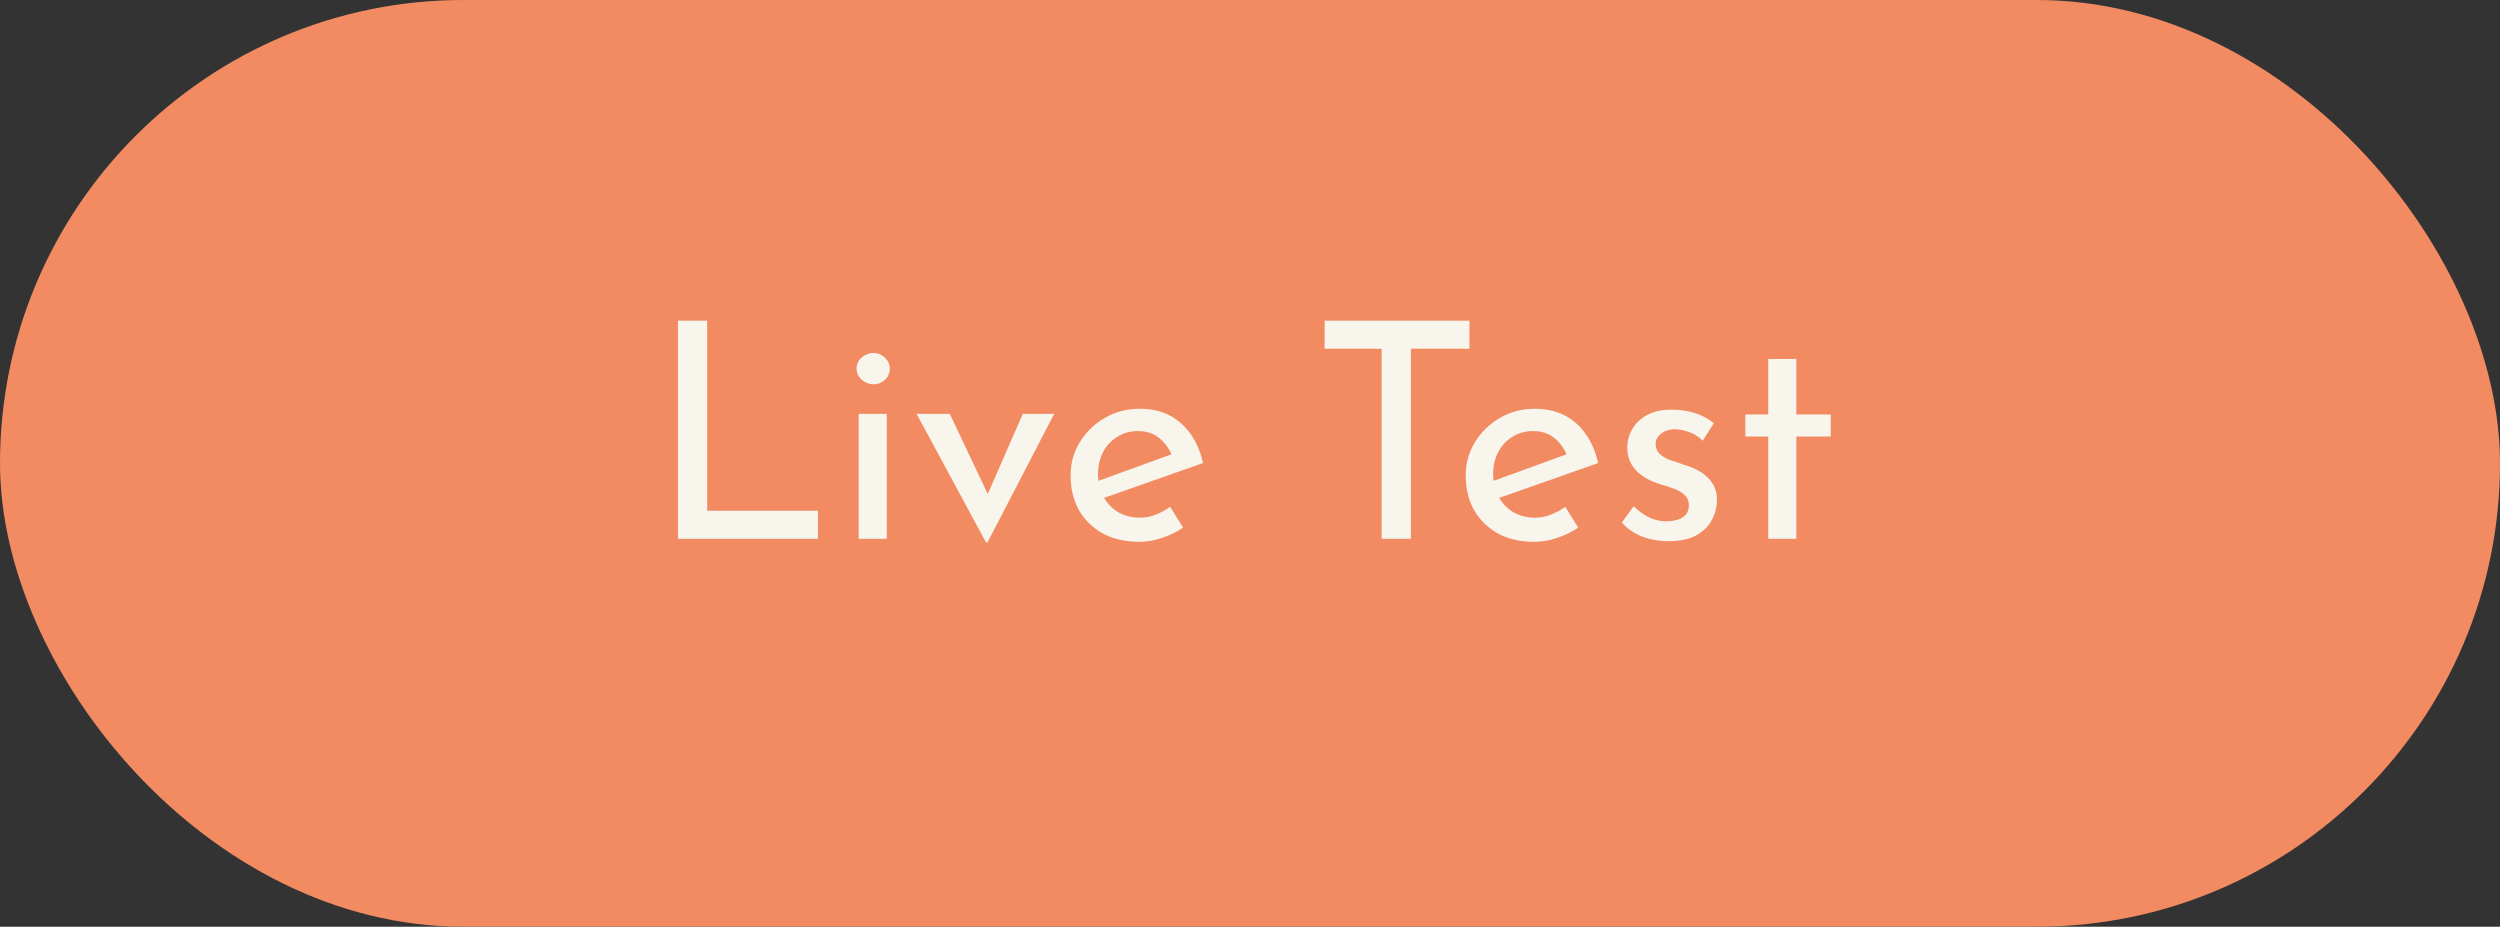 <svg width="116" height="43" viewBox="0 0 116 43" fill="none" xmlns="http://www.w3.org/2000/svg">
<rect x="0" y="0" width="116" height="43" fill="#333333" stroke="none"/>
<rect width="116" height="43" rx="21.5" fill="#F28A62"/>
<path d="M31.456 14.878H32.814V23.698H37.952V25H31.456V14.878ZM39.843 19.204H41.145V25H39.843V19.204ZM39.745 17.104C39.745 16.899 39.824 16.726 39.983 16.586C40.151 16.446 40.333 16.376 40.529 16.376C40.725 16.376 40.898 16.446 41.047 16.586C41.206 16.726 41.285 16.899 41.285 17.104C41.285 17.319 41.206 17.496 41.047 17.636C40.898 17.767 40.725 17.832 40.529 17.832C40.333 17.832 40.151 17.762 39.983 17.622C39.824 17.482 39.745 17.309 39.745 17.104ZM45.75 25.168L42.53 19.204H44.07L46.254 23.81L45.456 23.782L47.458 19.204H48.914L45.82 25.168H45.75ZM52.867 25.14C52.204 25.14 51.635 25.009 51.159 24.748C50.683 24.477 50.314 24.113 50.053 23.656C49.801 23.189 49.675 22.657 49.675 22.06C49.675 21.491 49.82 20.973 50.109 20.506C50.398 20.039 50.786 19.666 51.271 19.386C51.756 19.106 52.298 18.966 52.895 18.966C53.66 18.966 54.295 19.19 54.799 19.638C55.303 20.086 55.644 20.702 55.821 21.486L51.047 23.166L50.739 22.396L54.659 20.968L54.379 21.15C54.267 20.842 54.08 20.576 53.819 20.352C53.558 20.119 53.217 20.002 52.797 20.002C52.442 20.002 52.125 20.091 51.845 20.268C51.565 20.436 51.346 20.669 51.187 20.968C51.028 21.267 50.949 21.607 50.949 21.99C50.949 22.391 51.033 22.746 51.201 23.054C51.369 23.353 51.598 23.591 51.887 23.768C52.186 23.936 52.522 24.02 52.895 24.02C53.147 24.02 53.39 23.973 53.623 23.88C53.866 23.787 54.09 23.665 54.295 23.516L54.897 24.482C54.608 24.678 54.281 24.837 53.917 24.958C53.562 25.079 53.212 25.14 52.867 25.14ZM61.462 14.878H68.182V16.18H65.466V25H64.108V16.18H61.462V14.878ZM71.201 25.14C70.538 25.14 69.969 25.009 69.493 24.748C69.017 24.477 68.648 24.113 68.387 23.656C68.135 23.189 68.009 22.657 68.009 22.06C68.009 21.491 68.154 20.973 68.443 20.506C68.732 20.039 69.12 19.666 69.605 19.386C70.09 19.106 70.632 18.966 71.229 18.966C71.994 18.966 72.629 19.19 73.133 19.638C73.637 20.086 73.978 20.702 74.155 21.486L69.381 23.166L69.073 22.396L72.993 20.968L72.713 21.15C72.601 20.842 72.414 20.576 72.153 20.352C71.892 20.119 71.551 20.002 71.131 20.002C70.776 20.002 70.459 20.091 70.179 20.268C69.899 20.436 69.68 20.669 69.521 20.968C69.362 21.267 69.283 21.607 69.283 21.99C69.283 22.391 69.367 22.746 69.535 23.054C69.703 23.353 69.932 23.591 70.221 23.768C70.52 23.936 70.856 24.02 71.229 24.02C71.481 24.02 71.724 23.973 71.957 23.88C72.2 23.787 72.424 23.665 72.629 23.516L73.231 24.482C72.942 24.678 72.615 24.837 72.251 24.958C71.896 25.079 71.546 25.14 71.201 25.14ZM77.41 25.112C77 25.112 76.598 25.042 76.206 24.902C75.824 24.753 75.506 24.533 75.254 24.244L75.8 23.488C76.043 23.721 76.29 23.899 76.542 24.02C76.804 24.132 77.06 24.188 77.312 24.188C77.499 24.188 77.672 24.165 77.83 24.118C77.989 24.071 78.115 23.997 78.208 23.894C78.311 23.782 78.362 23.633 78.362 23.446C78.362 23.241 78.292 23.077 78.152 22.956C78.022 22.835 77.849 22.737 77.634 22.662C77.429 22.587 77.21 22.517 76.976 22.452C76.5 22.293 76.136 22.074 75.884 21.794C75.632 21.514 75.506 21.173 75.506 20.772C75.506 20.464 75.581 20.179 75.73 19.918C75.889 19.647 76.118 19.428 76.416 19.26C76.724 19.092 77.102 19.008 77.55 19.008C77.952 19.008 78.311 19.059 78.628 19.162C78.946 19.255 79.244 19.414 79.524 19.638L79.006 20.45C78.838 20.273 78.638 20.142 78.404 20.058C78.171 19.974 77.961 19.927 77.774 19.918C77.616 19.909 77.462 19.932 77.312 19.988C77.172 20.044 77.056 20.123 76.962 20.226C76.869 20.329 76.822 20.45 76.822 20.59C76.822 20.786 76.888 20.945 77.018 21.066C77.149 21.187 77.317 21.285 77.522 21.36C77.737 21.425 77.947 21.495 78.152 21.57C78.442 21.654 78.698 21.766 78.922 21.906C79.146 22.046 79.324 22.219 79.454 22.424C79.594 22.629 79.664 22.886 79.664 23.194C79.664 23.539 79.58 23.861 79.412 24.16C79.254 24.449 79.006 24.683 78.67 24.86C78.344 25.028 77.924 25.112 77.41 25.112ZM82.047 16.656H83.35V19.232H84.945V20.254H83.35V25H82.047V20.254H80.984V19.232H82.047V16.656Z" fill="#F8F5EC"/>
</svg>
